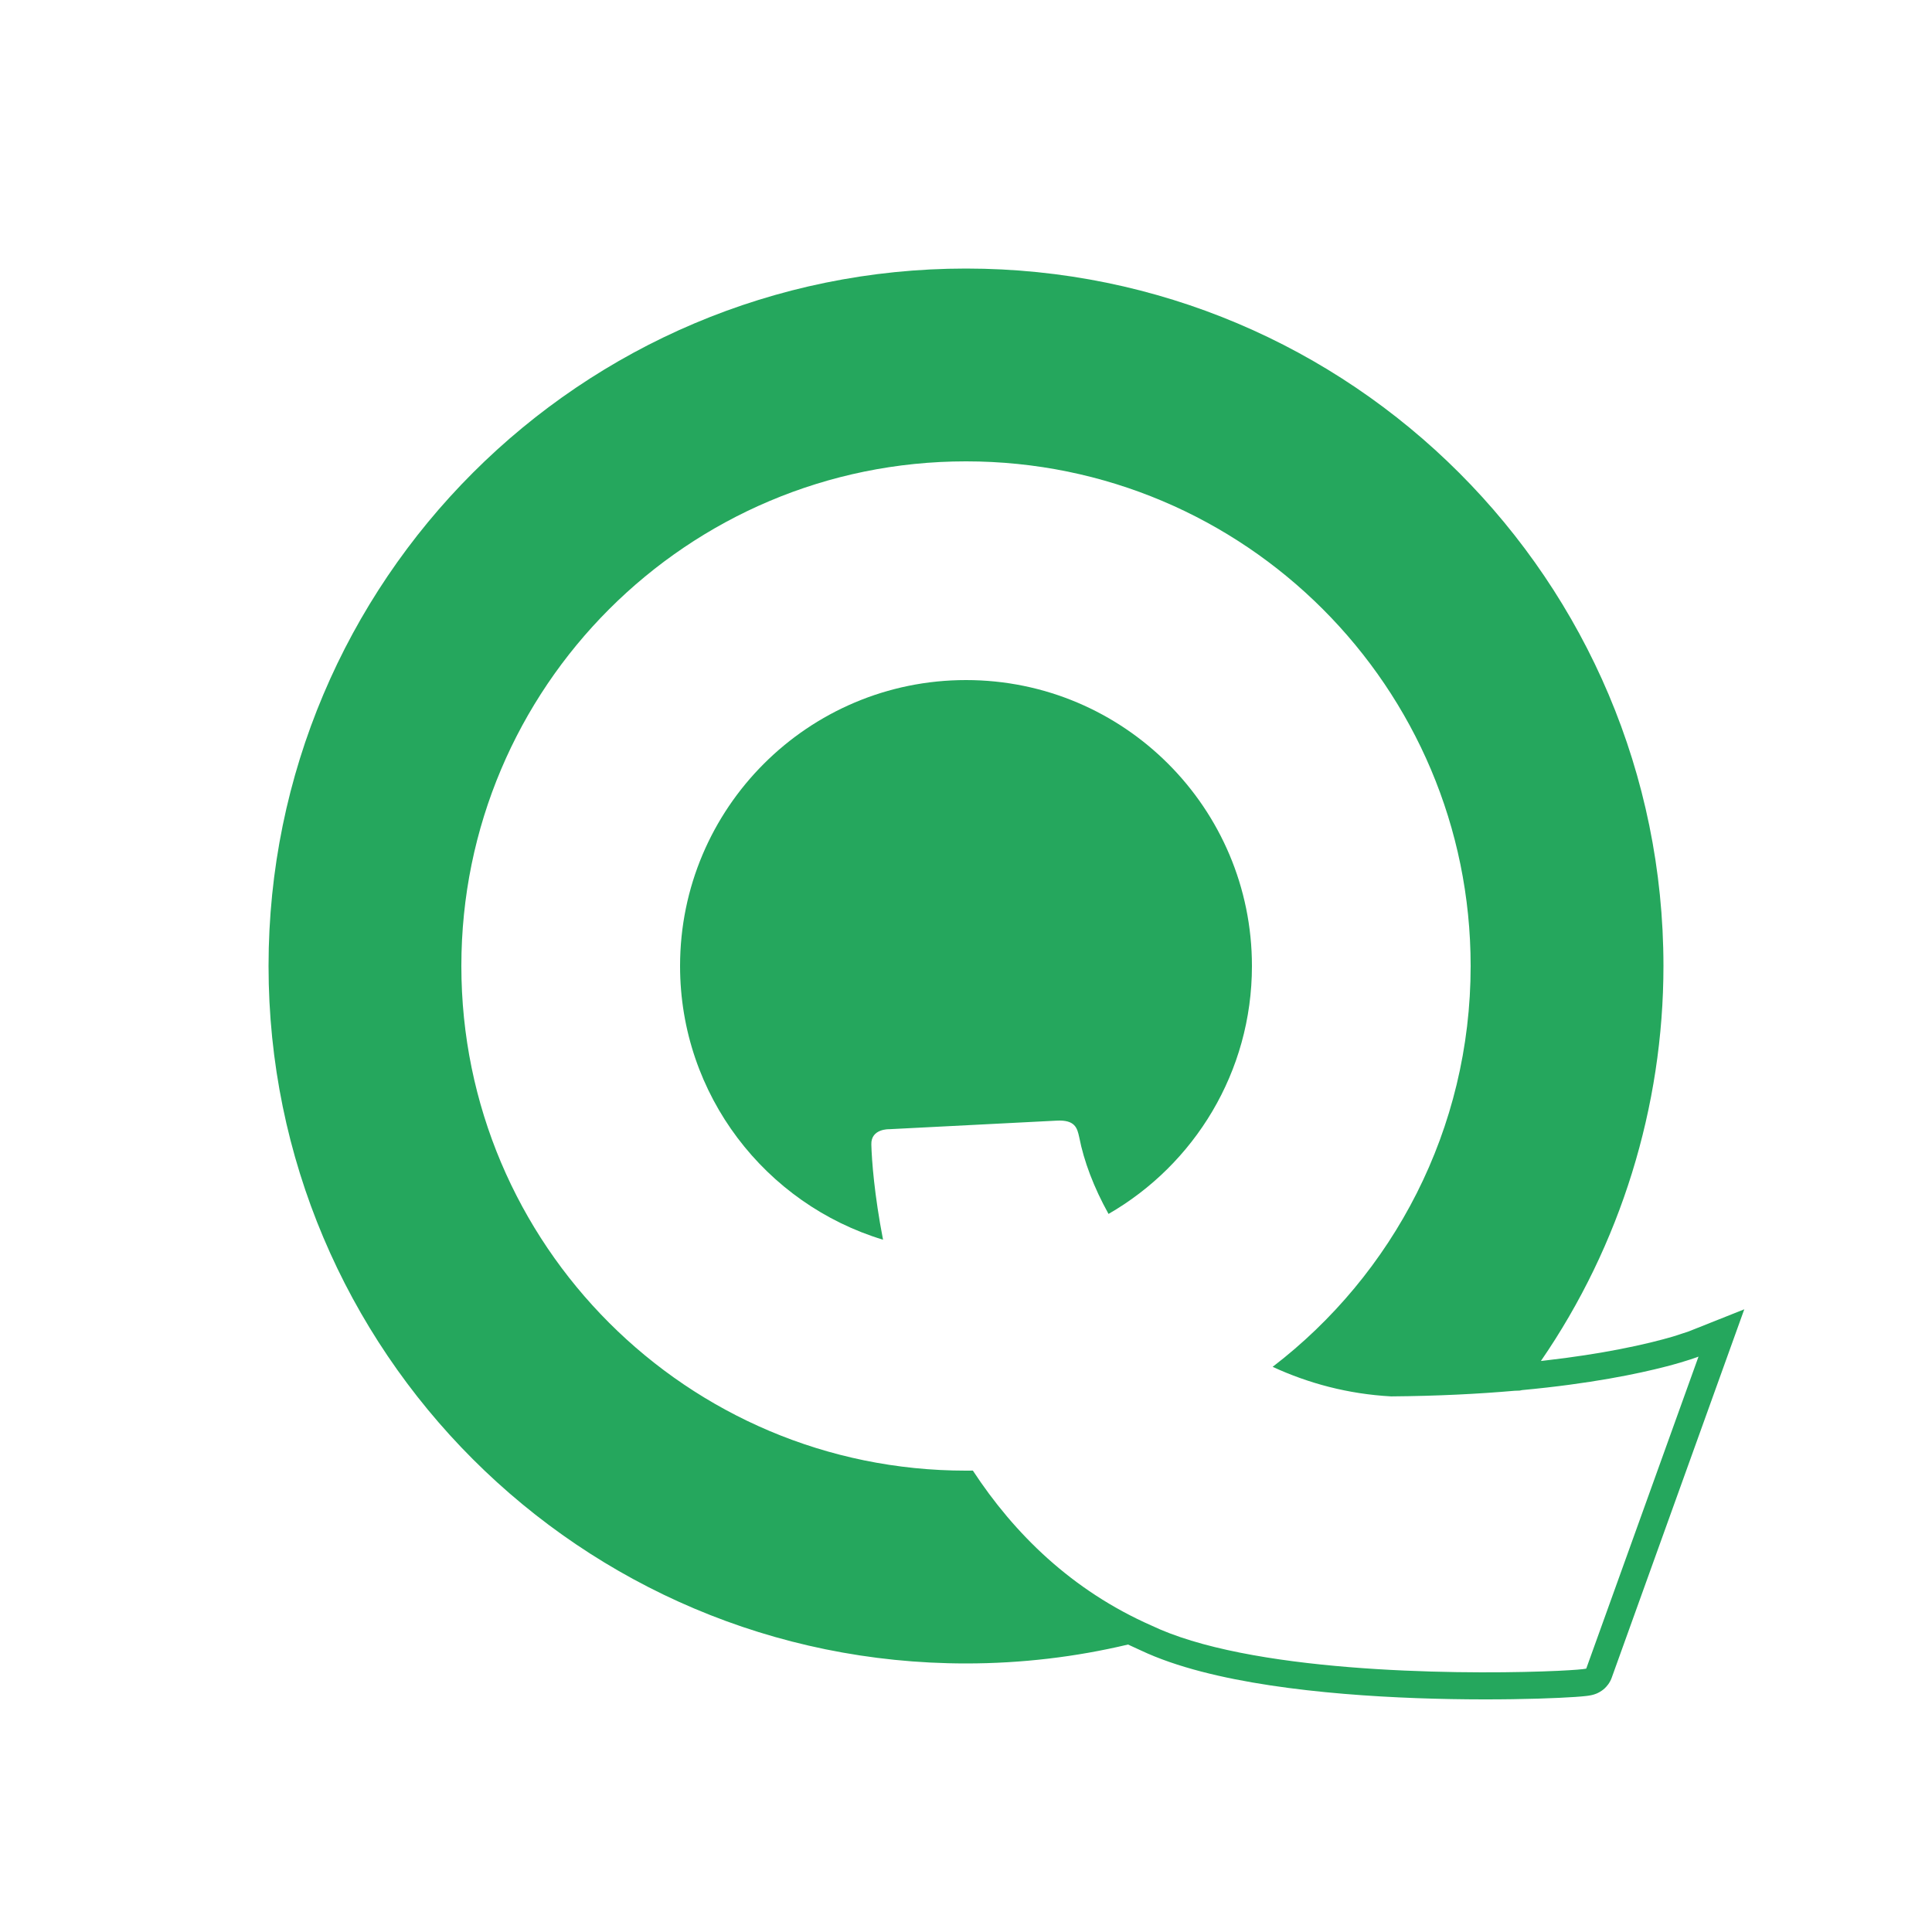 <svg width="1000" height="1000" viewBox="0 0 1000 1000" fill="none" xmlns="http://www.w3.org/2000/svg">
<path d="M648 500C648 554.874 618.137 602.772 573.775 628.33C566.154 614.641 561.012 601.009 558.61 588.628L558.596 588.562C557.567 583.98 556.558 579.483 546.807 580.048L460.326 584.473C460.326 584.473 450.741 584.088 451.005 592.398C451.199 600.44 452.56 618.511 457.062 641.675C396.263 623.273 352 566.806 352 500C352 418.262 418.262 352 500 352C581.738 352 648 418.262 648 500Z" fill="#25A75D"/>
<path fill-rule="evenodd" clip-rule="evenodd" d="M861 500C861 300.625 699.375 139 500 139C300.625 139 139 300.625 139 500C139 699.375 300.625 861 500 861C528.872 861 556.953 857.61 583.866 851.208C585.964 852.213 588.295 853.286 590.453 854.236C608.905 862.964 632.826 868.615 657.477 872.347C682.423 876.123 709.073 878.07 733.38 878.961C757.716 879.852 779.911 879.694 796.018 879.214C804.065 878.975 810.665 878.653 815.304 878.333C817.59 878.176 819.557 878.009 821.034 877.835C821.7 877.756 822.63 877.635 823.538 877.445L823.55 877.443C823.872 877.376 824.986 877.143 826.257 876.627L826.274 876.62C826.743 876.429 828.63 875.663 830.504 873.95C831.515 873.025 833.285 871.139 834.314 868.141C834.339 868.067 834.364 867.993 834.388 867.918L902.836 677.695L873.98 689.171C872.77 689.546 871.57 689.95 870.369 690.355L870.363 690.357L870.36 690.358C868.828 690.874 867.295 691.391 865.741 691.846C859.797 693.587 850.596 695.979 837.978 698.417C827.447 700.451 814.53 702.519 799.135 704.268L797.571 704.442C838.8 644.535 861 572.71 861 500ZM787.828 719.51C823.141 716.216 847.737 711.099 862.434 707.278C873.698 704.35 879.146 702.183 879.146 702.183L821.07 863.58C821.074 863.588 821.073 863.596 821.069 863.603C821.061 863.619 821.038 863.635 821 863.651C820.948 863.674 820.869 863.697 820.763 863.722C819.533 864.007 814.679 864.416 807.123 864.779L806.226 864.822C767.473 866.617 662.333 867.125 605.384 845.377L605.302 845.402L605.299 845.401L605.382 845.376C602.186 844.156 599.142 842.865 596.27 841.501C554.695 823.234 524.885 793.725 503.555 761.18C502.372 761.195 501.187 761.203 500 761.203C355.741 761.203 238.797 644.259 238.797 500C238.797 355.741 355.741 238.797 500 238.797C644.259 238.797 761.203 355.741 761.203 500C761.203 584.558 721.024 659.731 658.716 707.469C677.132 715.973 697.678 721.548 720.04 722.768C744.237 722.584 765.512 721.474 783.974 719.858L786.583 719.769L787.828 719.51Z" fill="#25A75D"/>
</svg>
